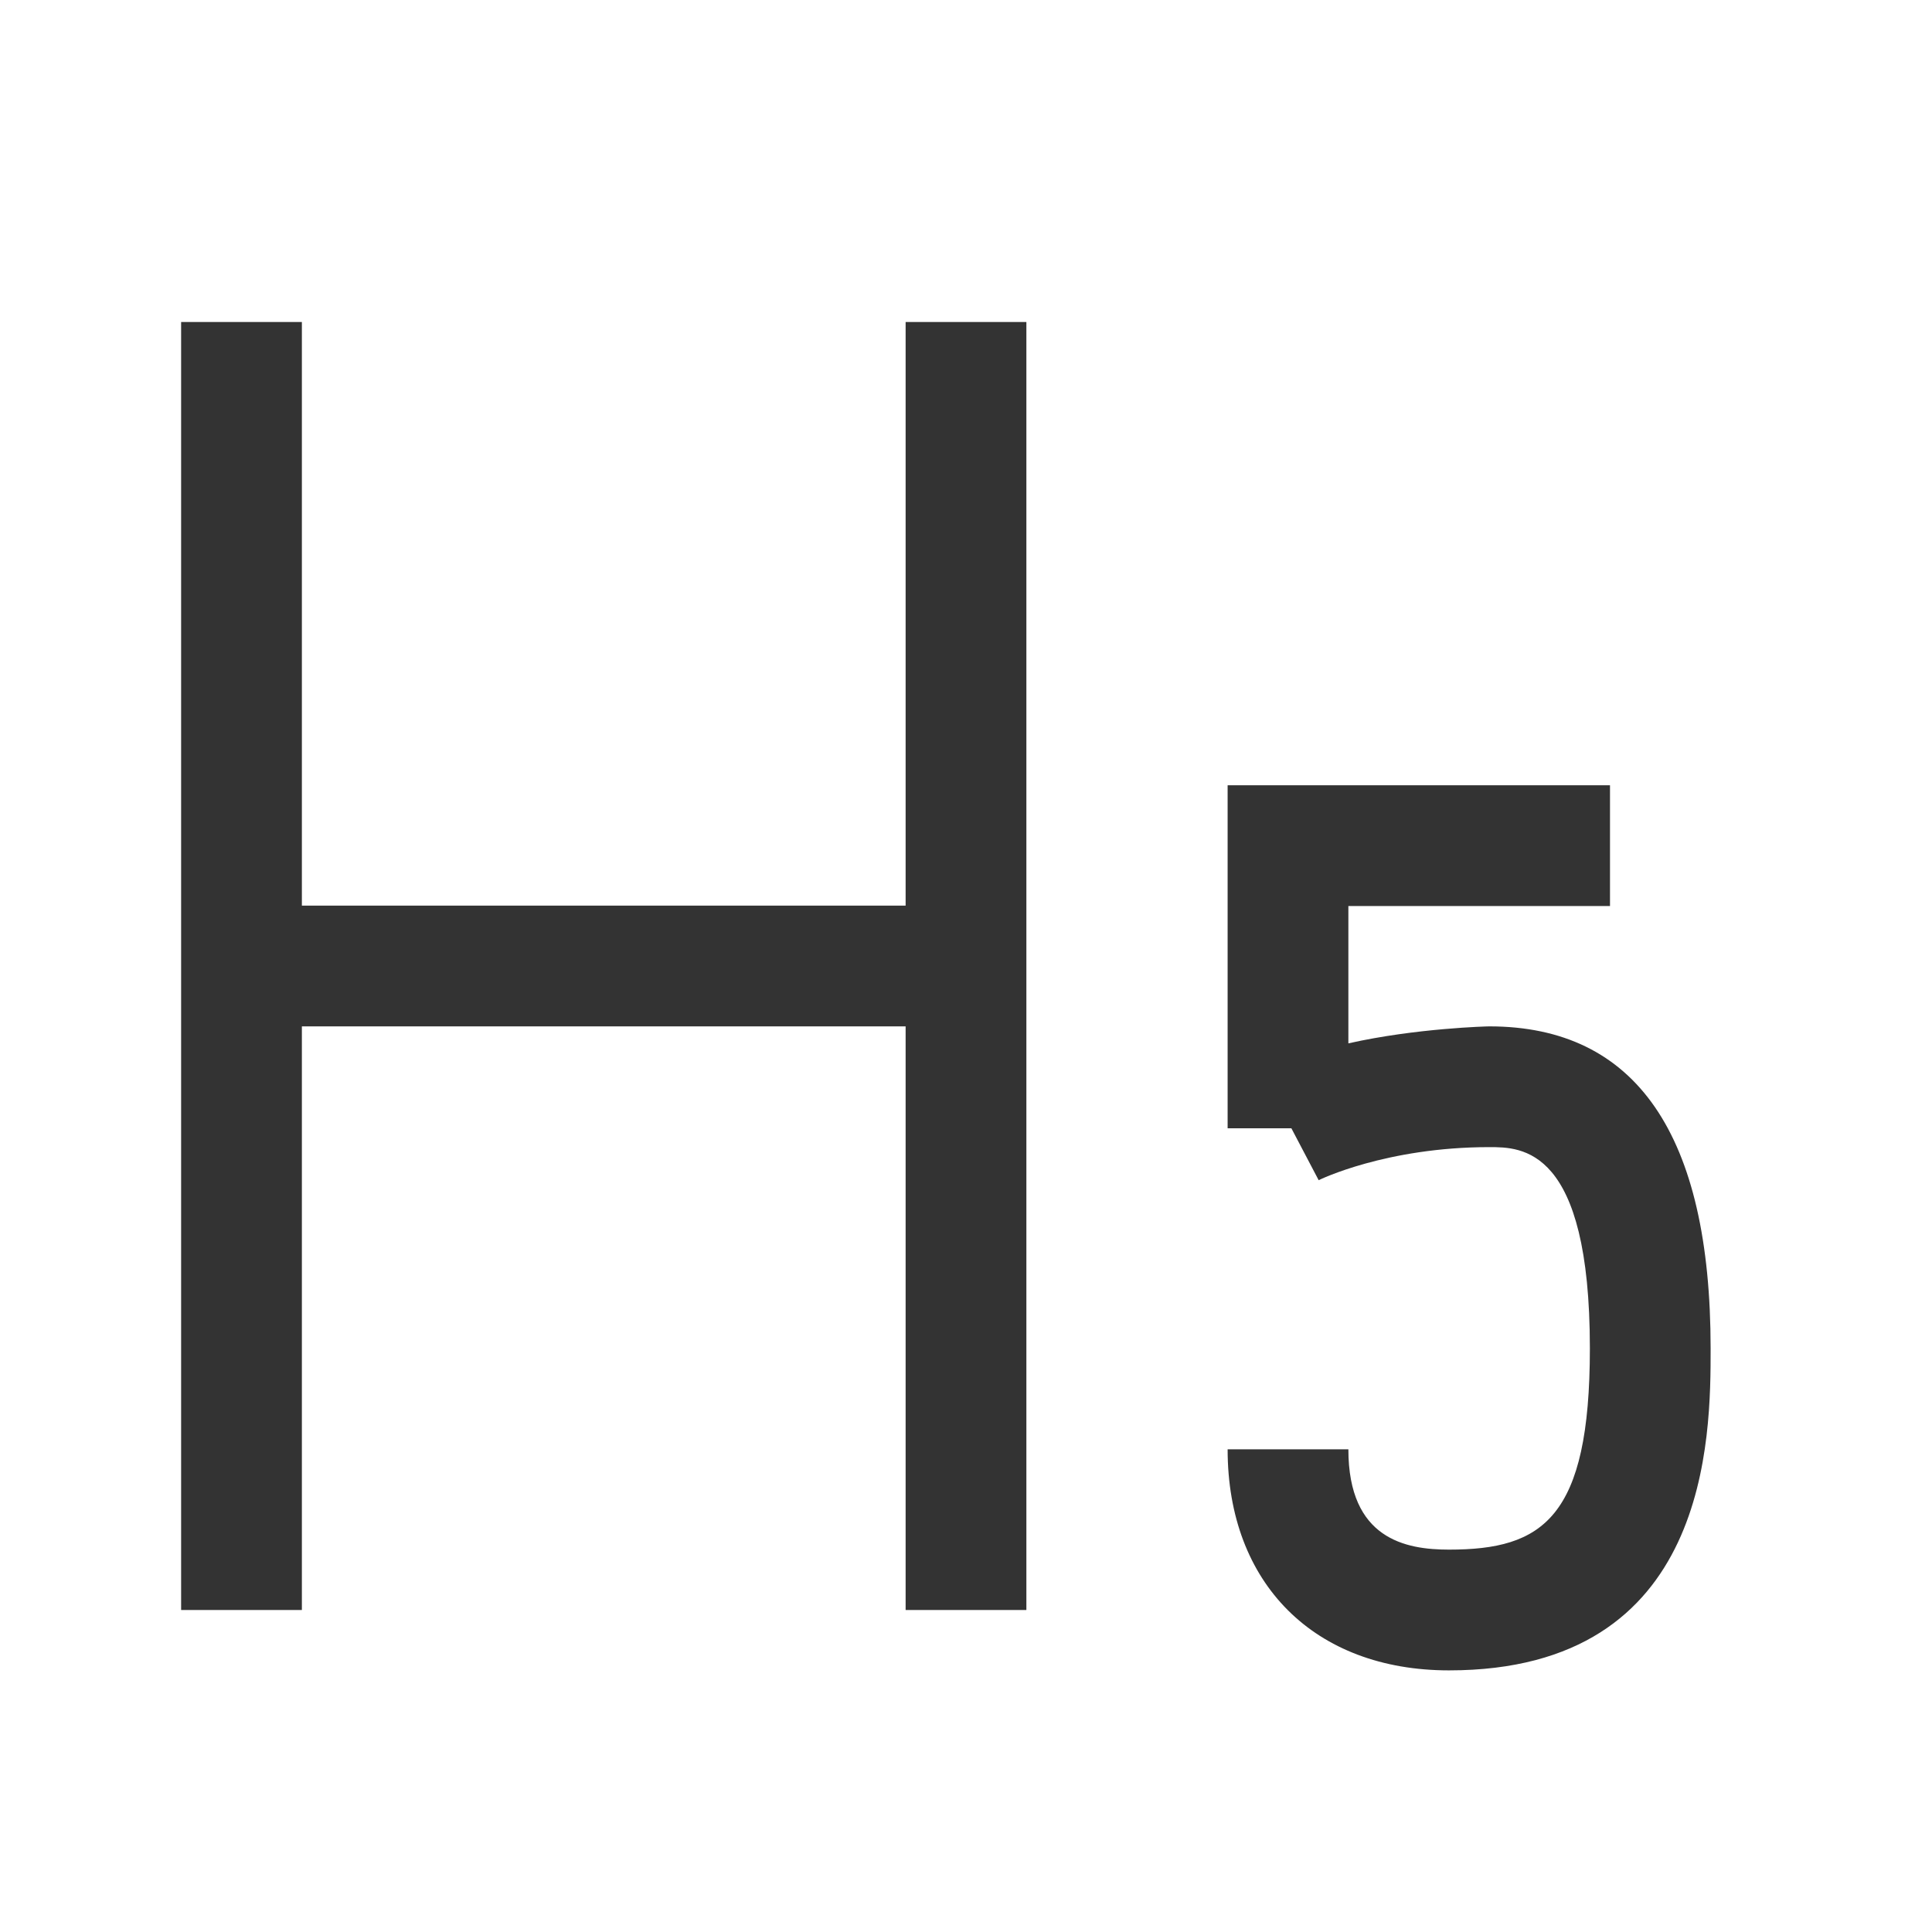 <?xml version="1.0" encoding="iso-8859-1"?>
<svg version="1.1" id="&#x56FE;&#x5C42;_1" xmlns="http://www.w3.org/2000/svg" xmlns:xlink="http://www.w3.org/1999/xlink" x="0px"
	 y="0px" viewBox="0 0 24 24" style="enable-background:new 0 0 24 24;" xml:space="preserve">
<rect x="2.25" y="4" style="fill:#333333;" width="1.5" height="16"/>
<rect x="11.25" y="4" style="fill:#333333;" width="1.5" height="16"/>
<rect x="3.5" y="11.25" style="fill:#333333;" width="8" height="1.5"/>
<path style="fill:#333333;" d="M18,20.75c-1.671,0-2.75-1.078-2.75-2.746h1.5c0,1.117,0.714,1.246,1.25,1.246
	c1.161,0,1.75-0.387,1.75-2.5c0-2.5-0.845-2.5-1.25-2.5c-1.281,0-2.111,0.406-2.119,0.411l-0.339-0.645H15.25V9.755H20v1.5h-3.25
	v1.706c0.844-0.19,1.733-0.211,1.75-0.211c1.825,0,2.75,1.346,2.75,4C21.25,17.844,21.25,20.75,18,20.75z"/>
</svg>






